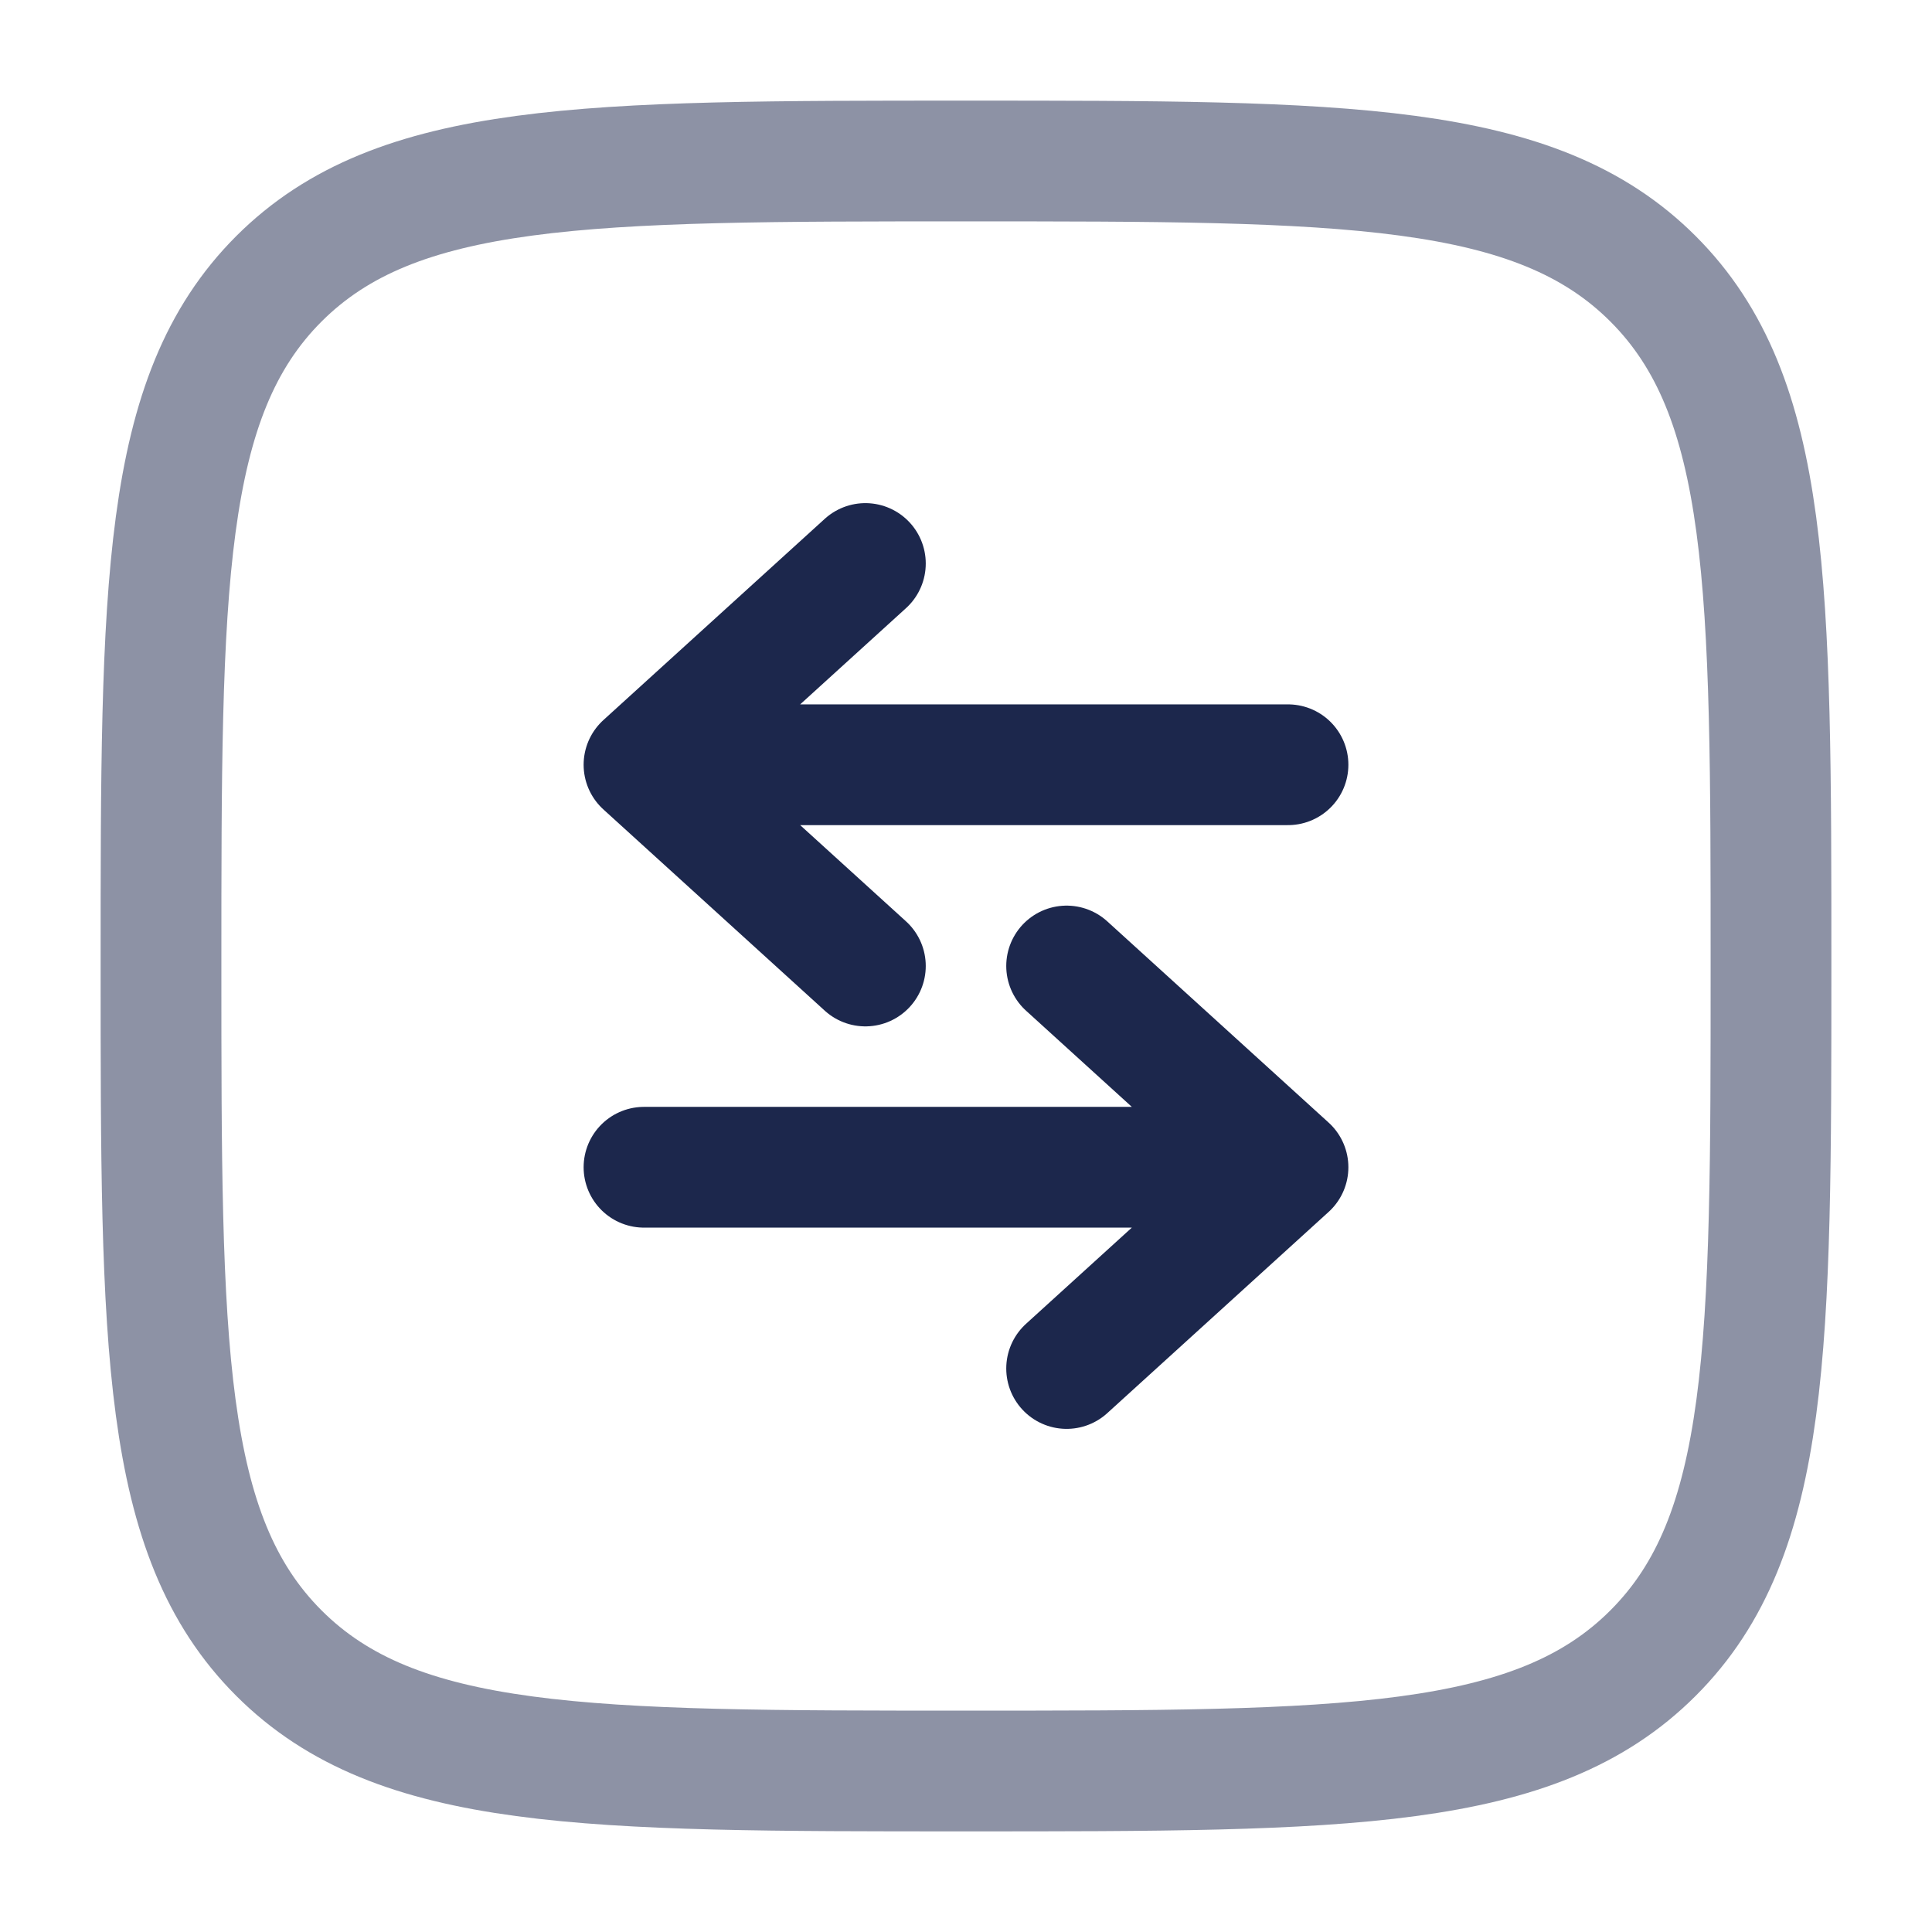 
<svg viewBox="0 0 24 24" fill="none" xmlns="http://www.w3.org/2000/svg" id="square-sort-horizontal">
<path opacity="0.5" d="M2 12C2 7.286 2 4.929 3.464 3.464C4.929 2 7.286 2 12 2C16.714 2 19.071 2 20.535 3.464C22 4.929 22 7.286 22 12C22 16.714 22 19.071 20.535 20.535C19.071 22 16.714 22 12 22C7.286 22 4.929 22 3.464 20.535C2 19.071 2 16.714 2 12Z" stroke="#1C274C" stroke-width="1.5"/>
<path d="M16 9.5L8 9.5M8 9.5L10.75 7M8 9.5L10.75 12" stroke="#1C274C" stroke-width="1.5" stroke-linecap="round" stroke-linejoin="round"/>
<path d="M8 14.5L16 14.5M16 14.5L13.25 12M16 14.5L13.25 17" stroke="#1C274C" stroke-width="1.5" stroke-linecap="round" stroke-linejoin="round"/>
</svg>